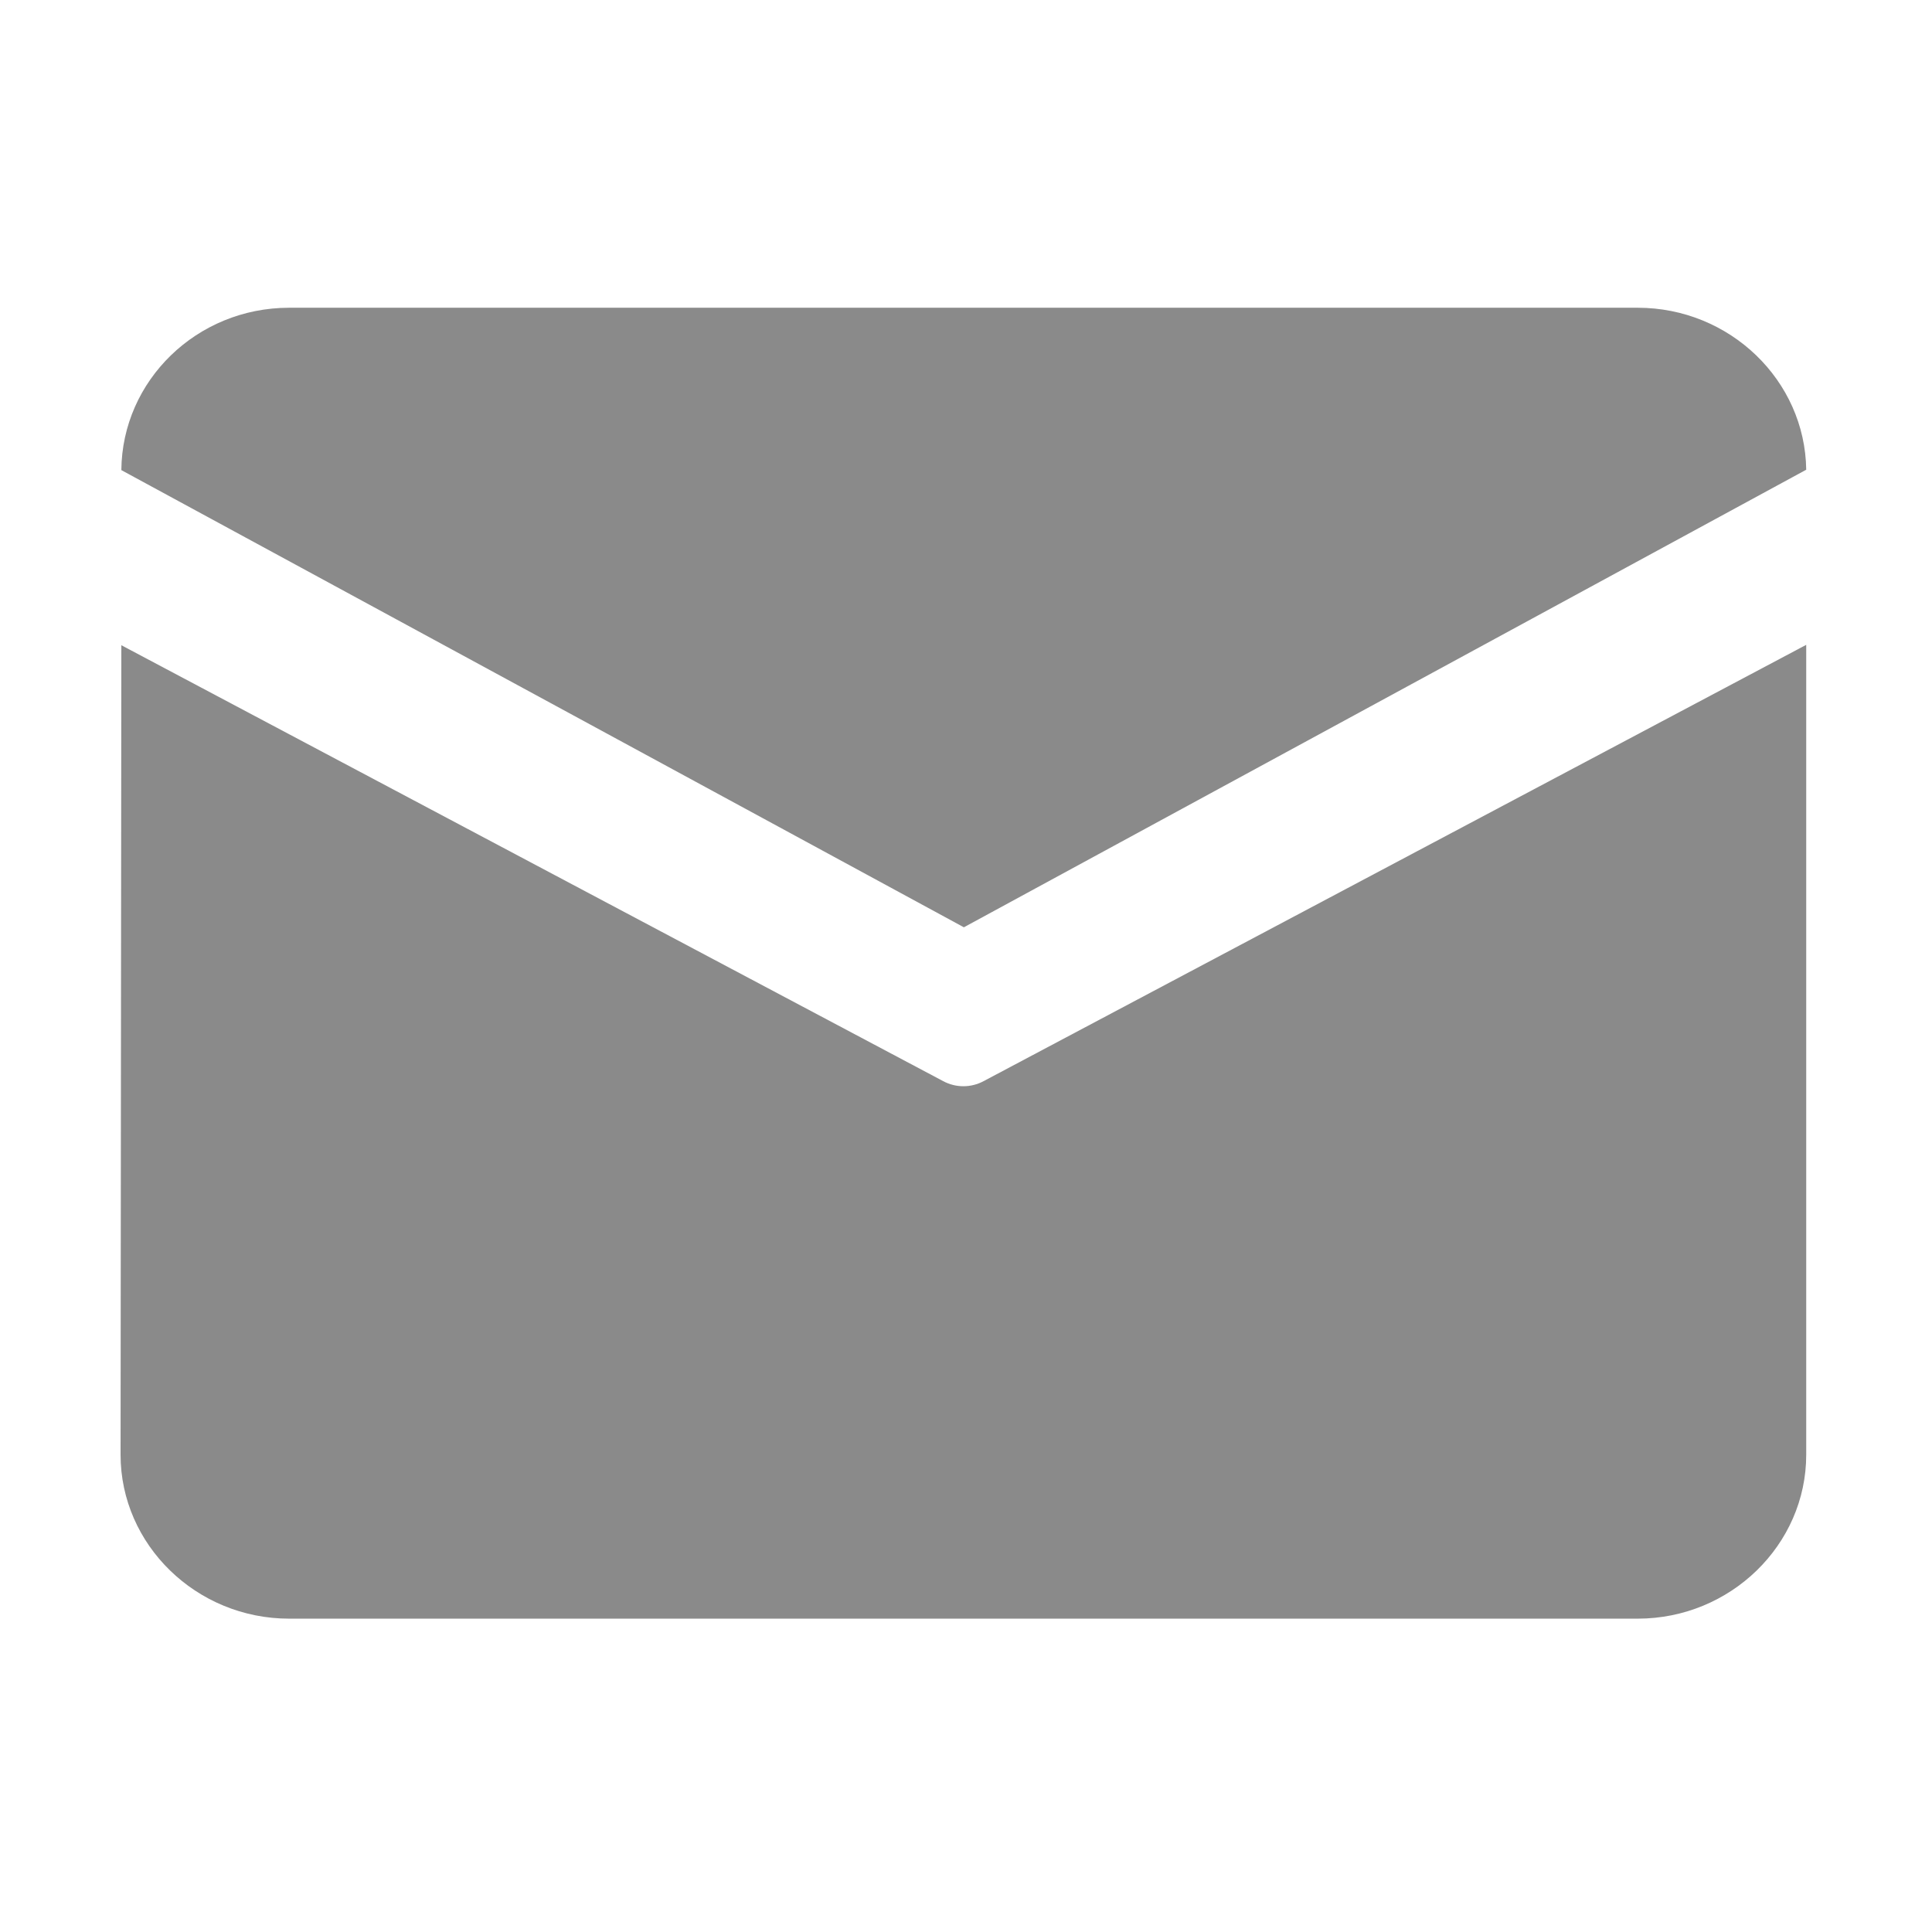 <svg height="200" viewBox="0 0 1024 1024" width="200" xmlns="http://www.w3.org/2000/svg"><path fill="#8a8a8a" d="m153.237 163.111h714.764c48.811 0 88.719 38.475 89.333 85.854l-446.459 242.518-446.561-242.314c.409-47.48 40.01-86.058 88.923-86.058zm-88.923 178.87-.409 429.063c0 47.787 40.215 86.877 89.333 86.877h714.764c49.118 0 89.333-39.089 89.333-86.877v-429.268l-436.021 231.262c-6.651 3.581-14.735 3.581-21.387 0zm0 0"/></svg>